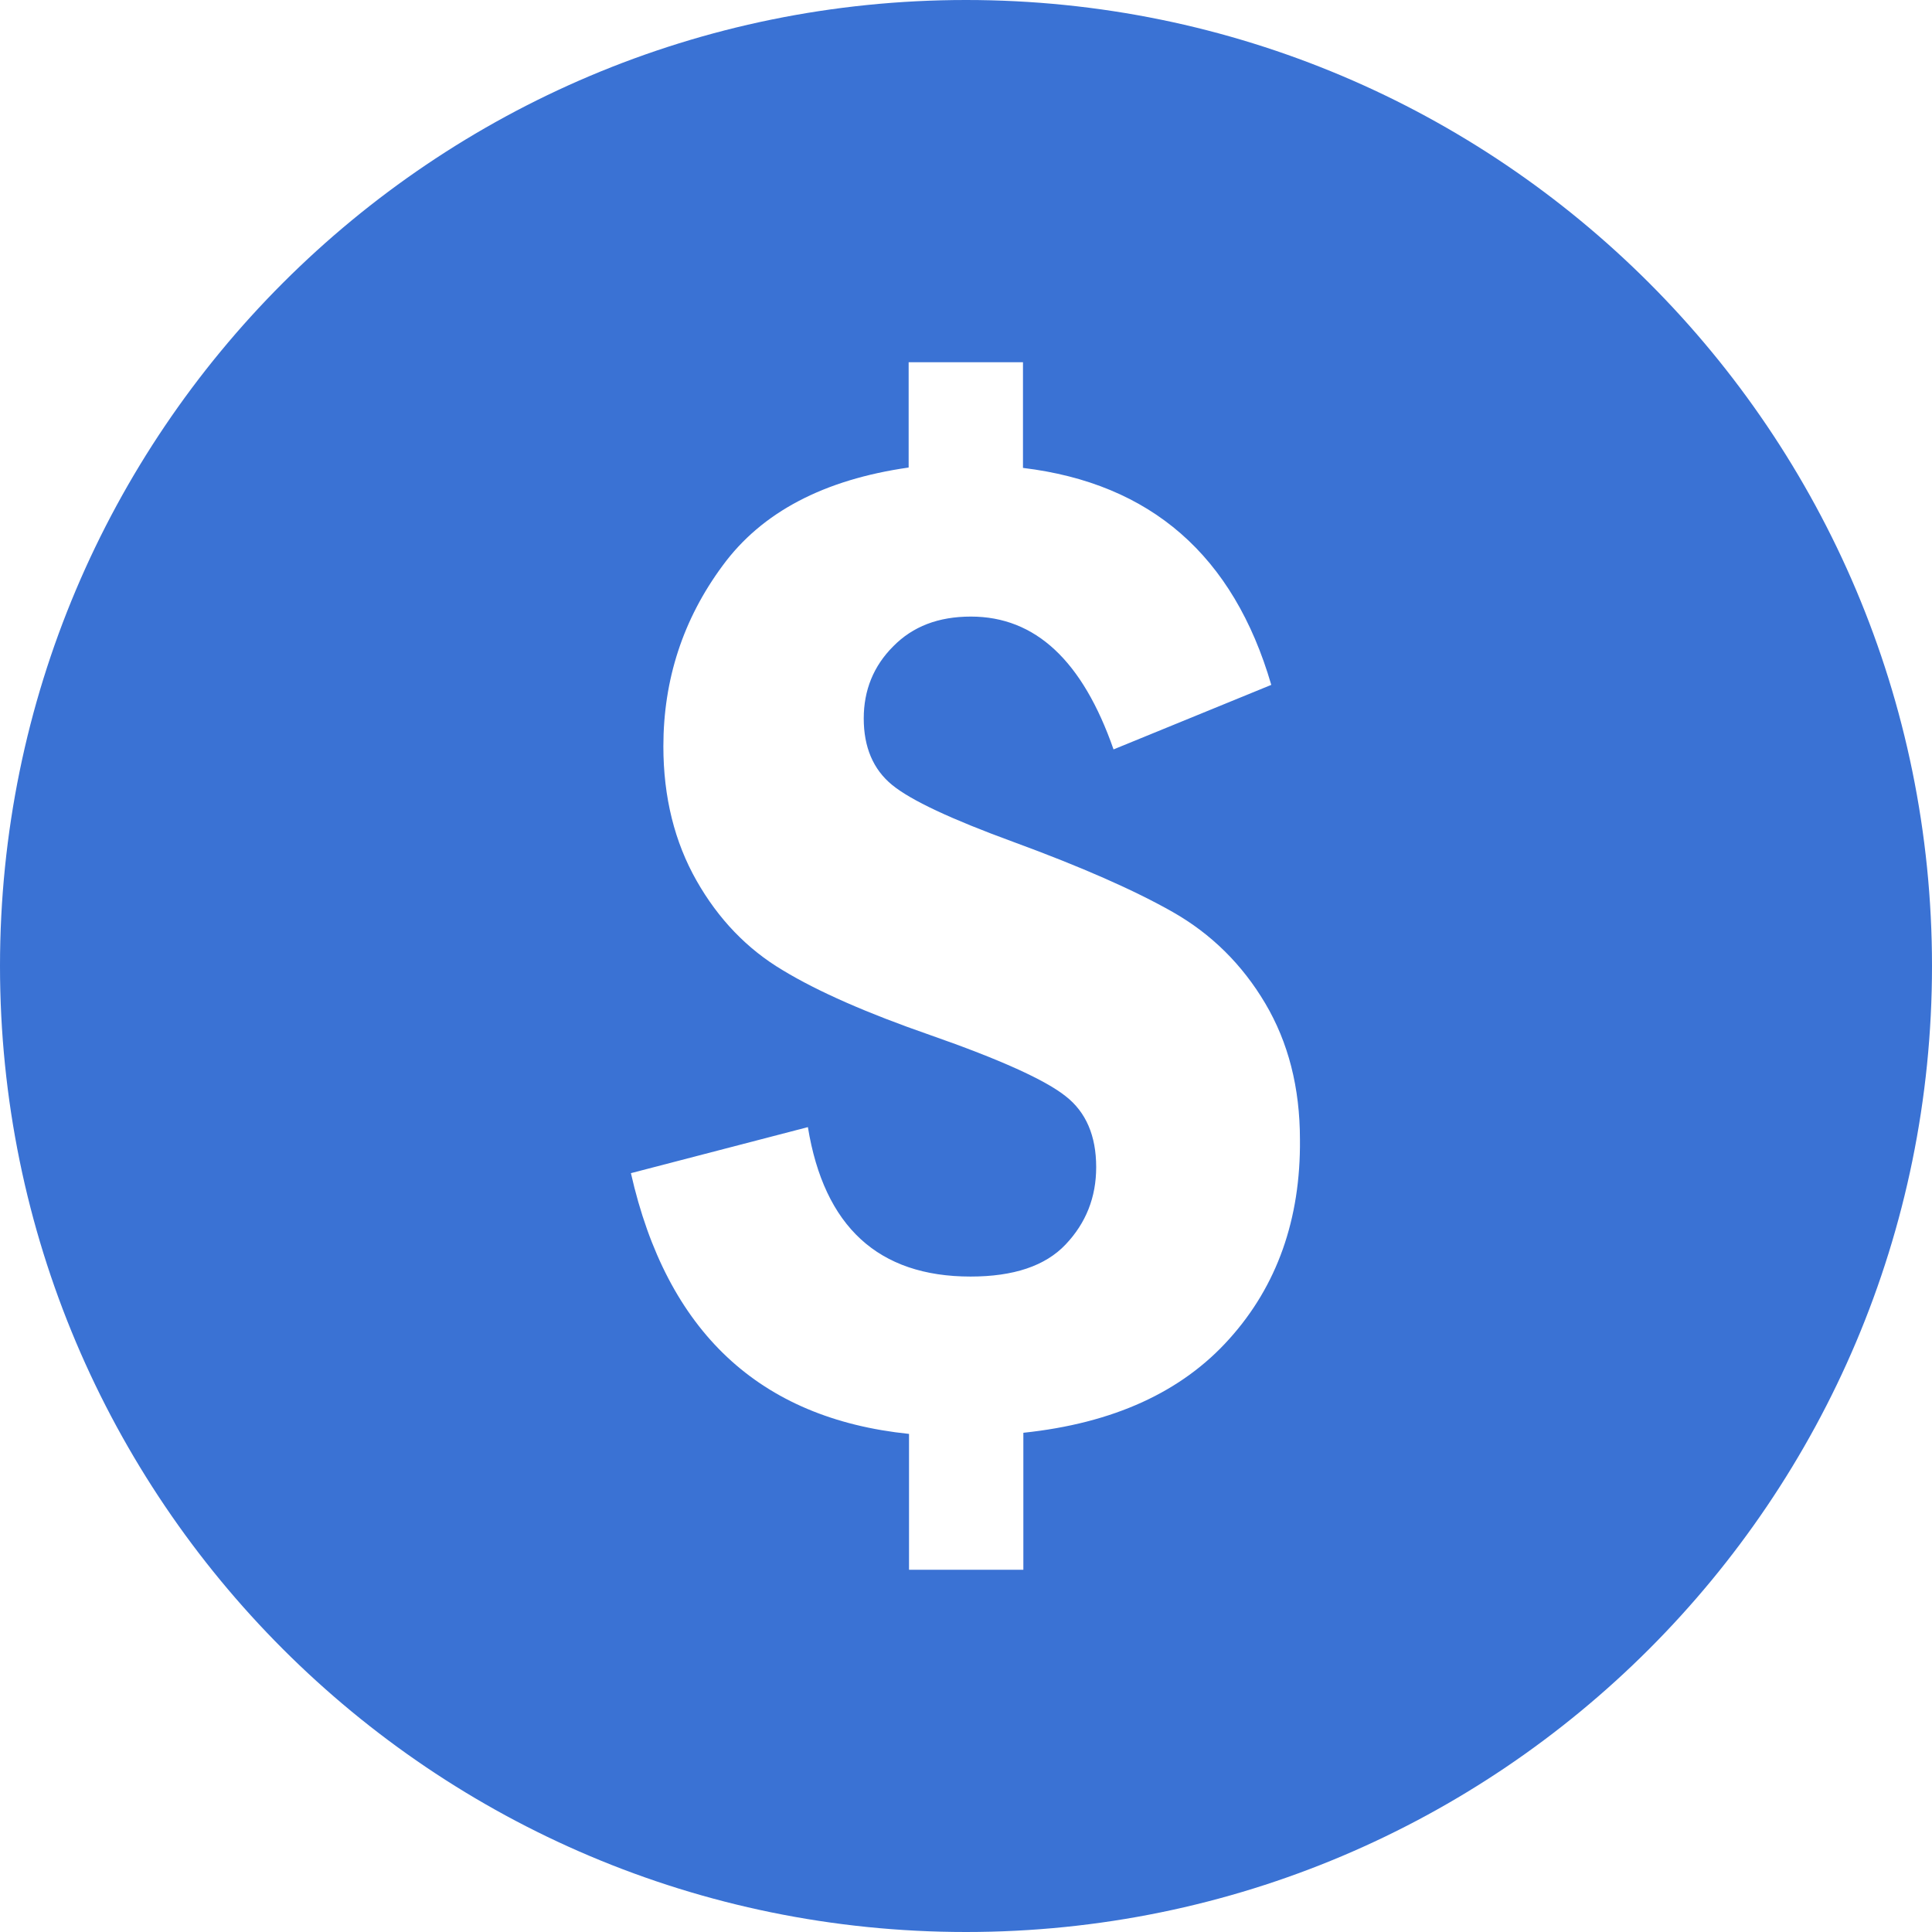 <?xml version="1.0" encoding="utf-8"?>
<!-- Generator: Adobe Illustrator 21.0.0, SVG Export Plug-In . SVG Version: 6.00 Build 0)  -->
<svg version="1.1" id="Capa_1" xmlns="http://www.w3.org/2000/svg" xmlns:xlink="http://www.w3.org/1999/xlink" x="0px" y="0px"
	 viewBox="0 0 512 512" style="enable-background:new 0 0 512 512;" xml:space="preserve">
<style type="text/css">
	.st0{fill:#3A72D4;}
</style>
<g>
	<path class="st0" d="M256,0C114.6,0,0,114.6,0,256s114.6,256,256,256c141.4,0,256-114.6,256-256S397.4,0,256,0z M325.8,354.8
		c-12.6,14.1-30.8,22.4-54.6,24.9V416h-30.3v-36c-39.7-4.1-64.2-27.1-73.7-69.1l46.9-12.2c4.3,26.4,18.7,39.6,43.1,39.6
		c11.4,0,19.8-2.8,25.2-8.5s8.1-12.5,8.1-20.5c0-8.3-2.7-14.6-8.1-18.8c-5.4-4.3-17.3-9.7-35.9-16.2c-16.7-5.8-29.7-11.5-39.1-17.2
		c-9.4-5.6-17-13.5-22.8-23.7c-5.8-10.2-8.8-22.1-8.8-35.6c0-17.7,5.2-33.7,15.7-47.9c10.4-14.2,26.9-22.8,49.3-26V96h30.3v28
		c33.9,4.1,55.8,23.2,65.8,57.5l-41.8,17.1c-8.2-23.5-20.7-35.2-37.8-35.2c-8.6,0-15.4,2.6-20.6,7.9c-5.2,5.2-7.8,11.6-7.8,19.1
		c0,7.6,2.5,13.5,7.5,17.6c5,4.1,15.7,9.1,32.1,15.1c18,6.6,32.1,12.8,42.3,18.6c10.2,5.8,18.4,13.9,24.5,24.2
		c6.1,10.3,9.2,22.3,9.2,36.1C344.7,323.1,338.4,340.8,325.8,354.8z"/>
</g>
</svg>
